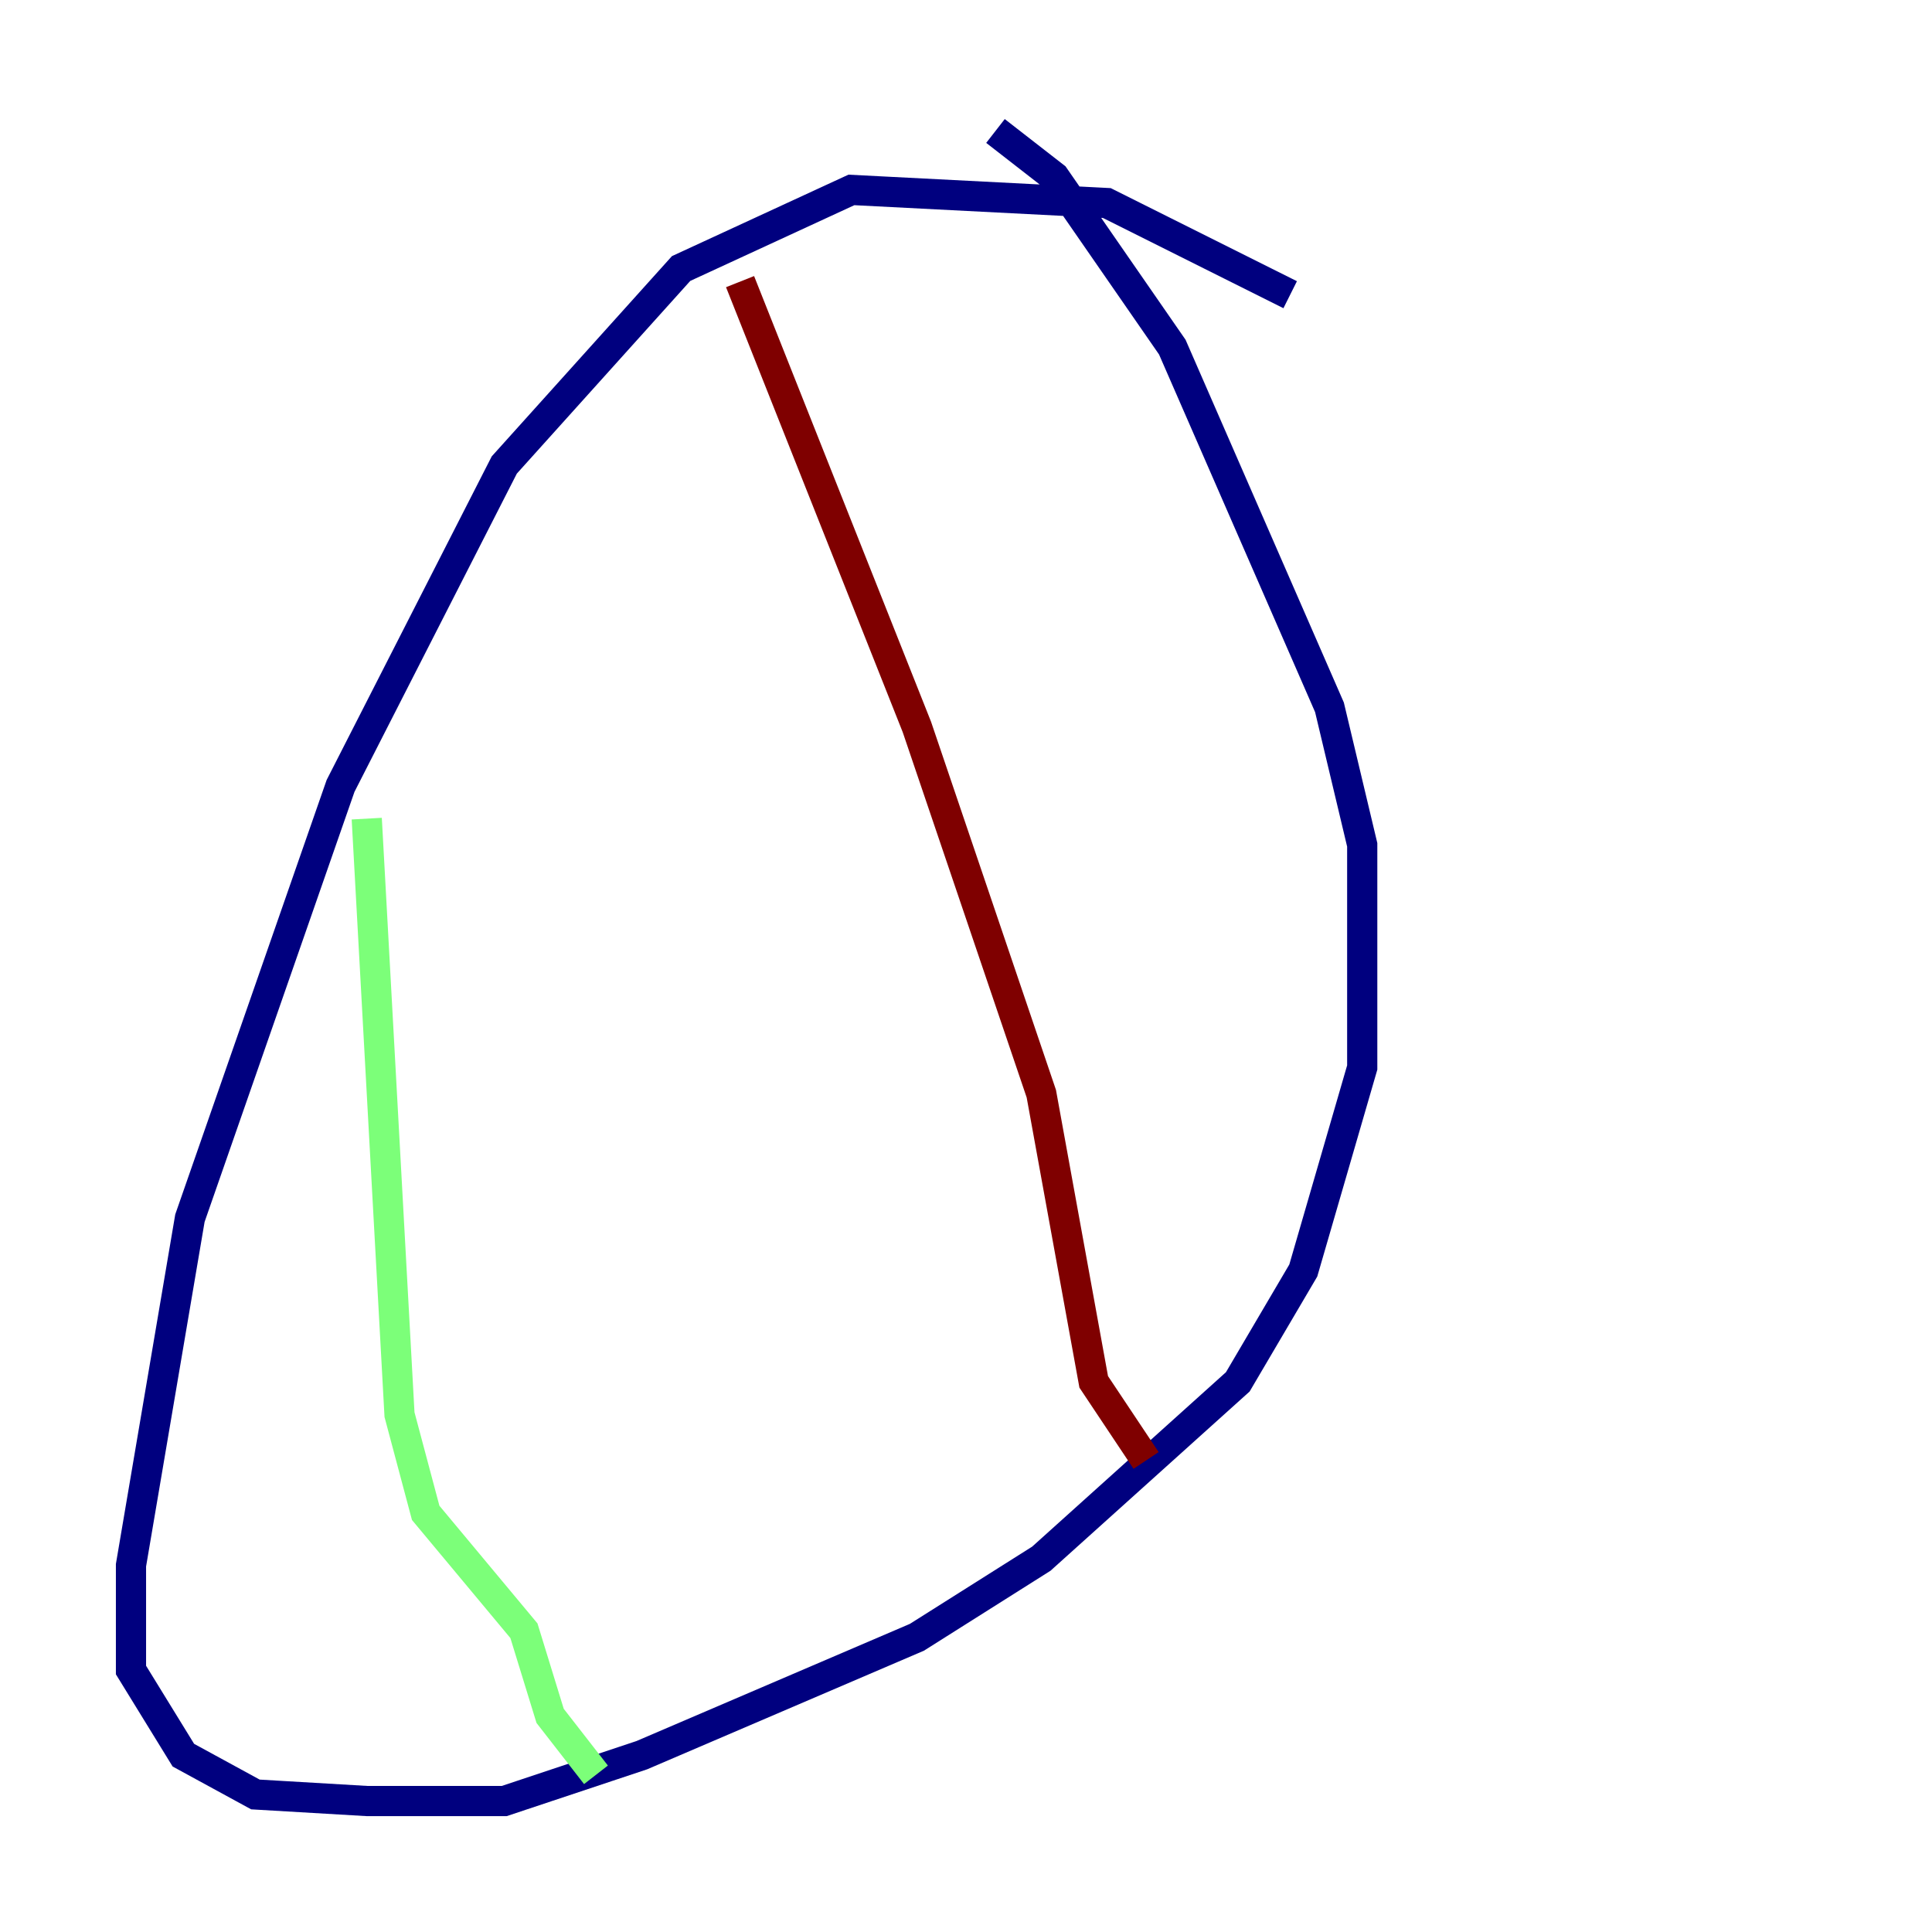 <?xml version="1.0" encoding="utf-8" ?>
<svg baseProfile="tiny" height="128" version="1.2" viewBox="0,0,128,128" width="128" xmlns="http://www.w3.org/2000/svg" xmlns:ev="http://www.w3.org/2001/xml-events" xmlns:xlink="http://www.w3.org/1999/xlink"><defs /><polyline fill="none" points="85.478,19.525 73.329,13.451 56.407,12.583 45.125,17.79 33.41,30.807 22.563,52.068 12.583,80.705 8.678,103.702 8.678,110.644 12.149,116.285 16.922,118.888 24.298,119.322 33.41,119.322 42.522,116.285 60.746,108.475 68.99,103.268 82.007,91.552 86.346,84.176 90.251,70.725 90.251,55.973 88.081,46.861 77.668,22.997 69.858,11.715 65.953,8.678" stroke="#00007f" stroke-width="2" /><polyline fill="none" points="24.298,54.237 26.468,93.722 28.203,100.231 34.712,108.041 36.447,113.681 39.485,117.586" stroke="#7cff79" stroke-width="2" /><polyline fill="none" points="49.031,18.658 60.746,48.163 68.99,72.461 72.461,91.552 75.932,96.759" stroke="#7f0000" stroke-width="2" /></svg>